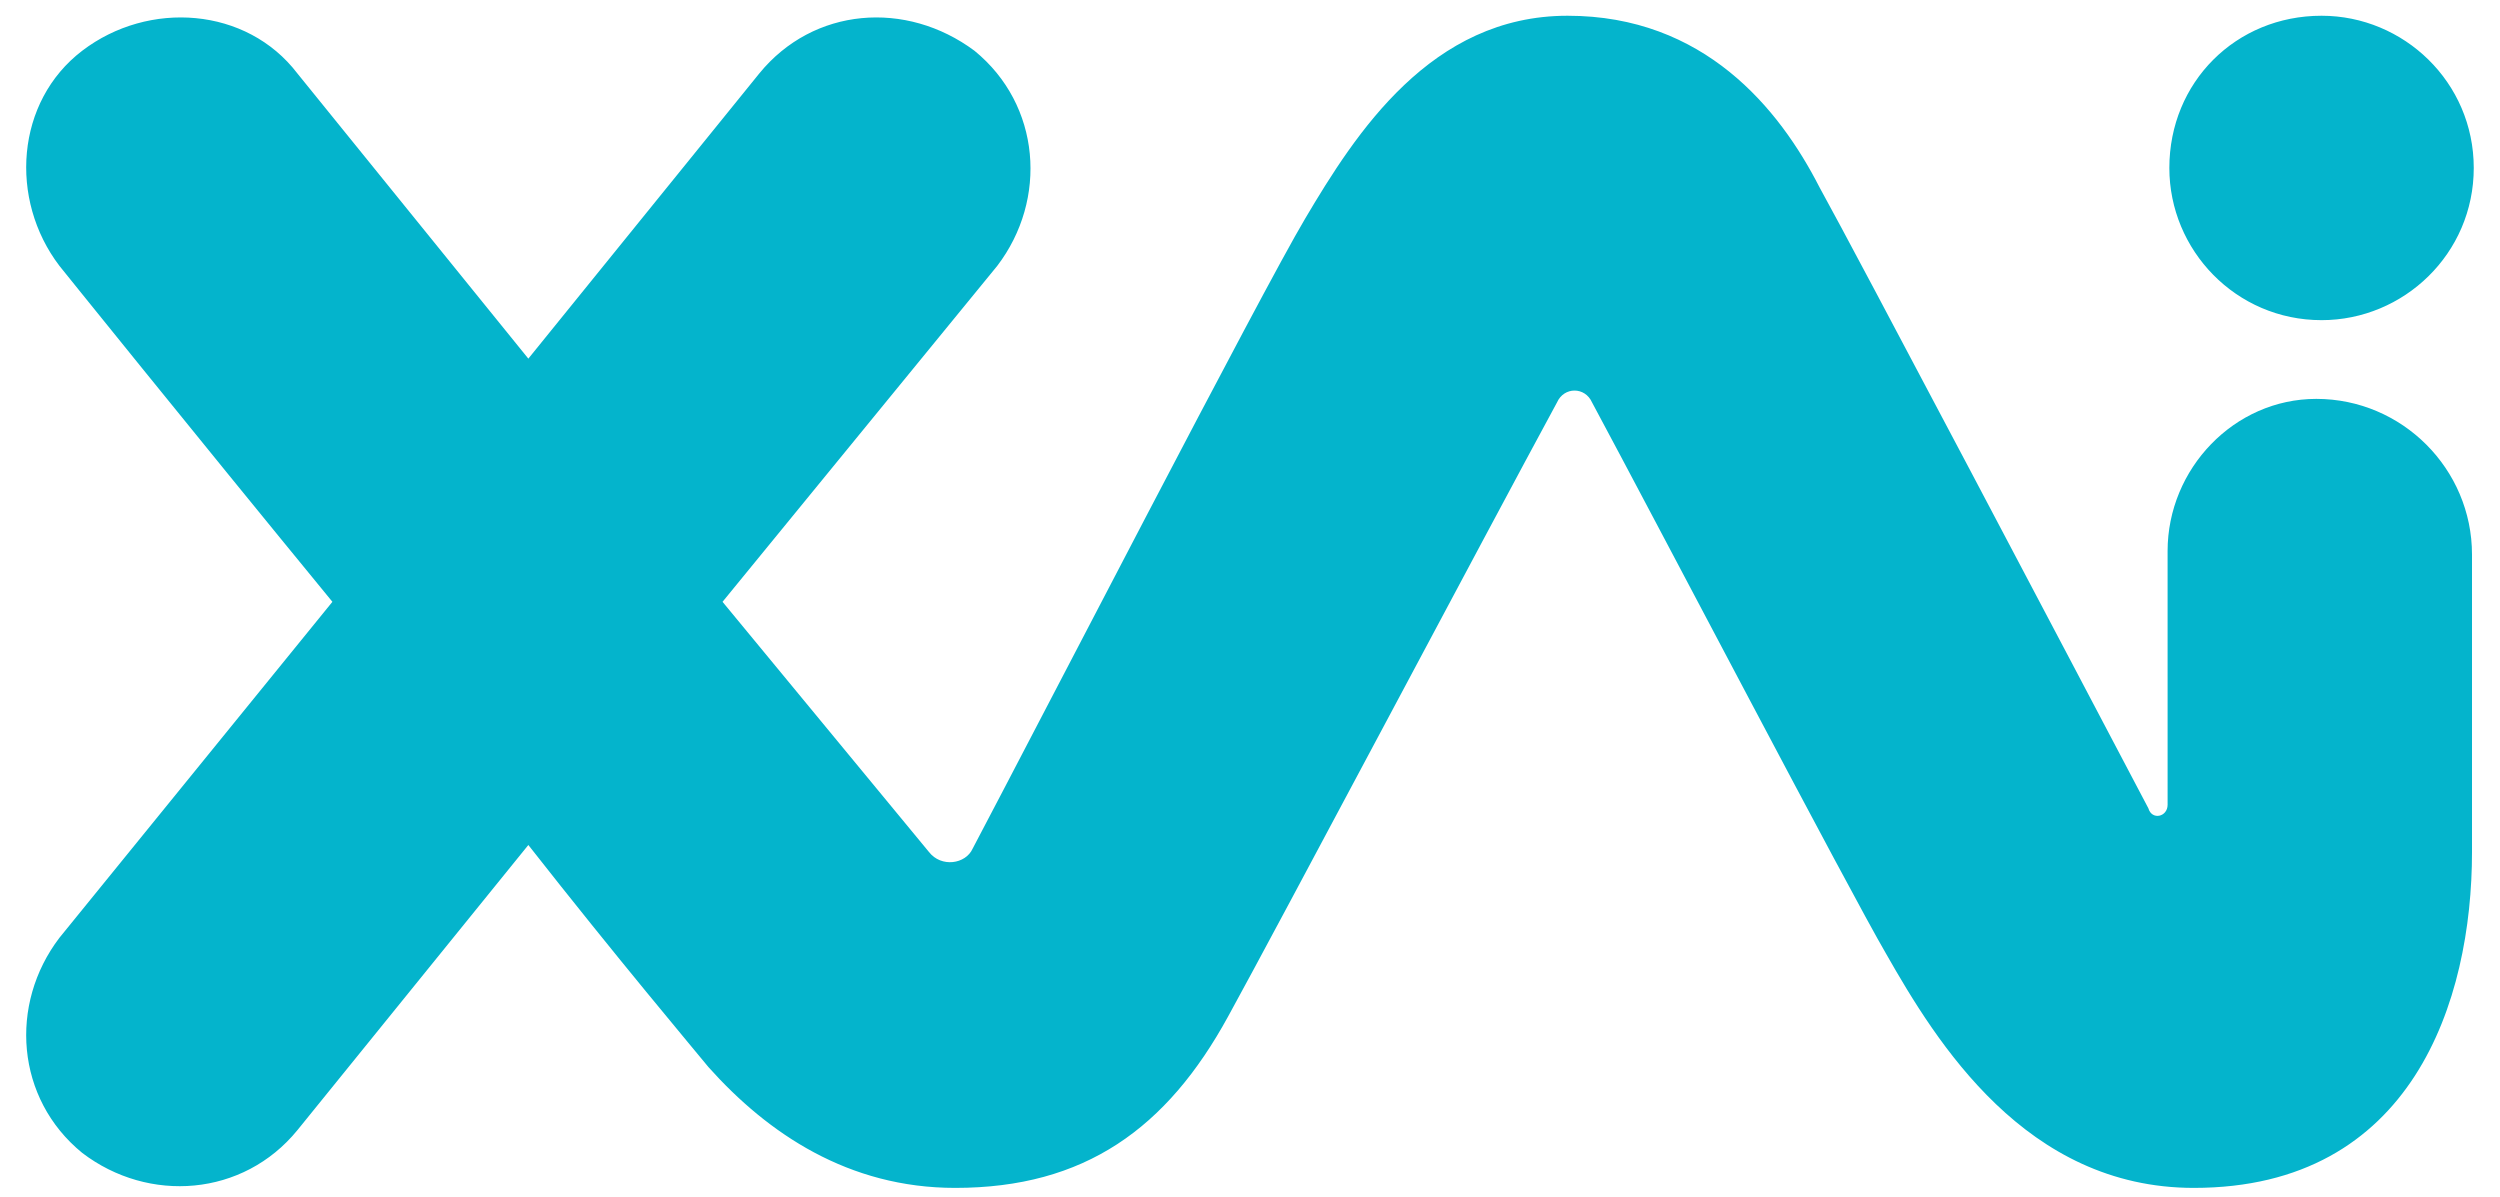 <?xml version="1.0" encoding="utf-8"?>
<!-- Generator: Adobe Illustrator 25.2.0, SVG Export Plug-In . SVG Version: 6.00 Build 0)  -->
<svg version="1.1" id="Ebene_1" xmlns="http://www.w3.org/2000/svg" xmlns:xlink="http://www.w3.org/1999/xlink" x="0px" y="0px"
	 viewBox="0 0 142.9 68.4" style="enable-background:new 0 0 142.9 68.4;" xml:space="preserve">
<style type="text/css">
	.st0{fill:#04B4CC;}
</style>
<g>
	<g>
		<g>
			<g>
				<path id="SVGID_1_" class="st0" d="M124,9.6c0,4.7,3.8,8.7,8.7,8.7c4.7,0,8.7-3.8,8.7-8.7s-4-8.7-8.7-8.7
					C127.8,0.9,124,4.7,124,9.6 M89.6,0.9c-7.8,0-12.1,6.7-15,11.6c-2.5,4.2-15.2,28.8-19,36c-0.4,0.9-1.8,1.1-2.5,0.2L41.3,34.4
					L57,15.2c2.9-3.8,2.5-9.2-1.3-12.3C51.8,0,46.5,0.4,43.4,4.2L30.2,20.5L17,4.2C14.1,0.4,8.5,0,4.7,2.9s-4.2,8.5-1.3,12.3
					c0,0,7.4,9.2,15.6,19.2L3.4,53.6c-2.9,3.8-2.5,9.2,1.3,12.3c3.8,2.9,9.2,2.5,12.3-1.3l13.2-16.3c5.1,6.5,9.4,11.6,10.3,12.7
					c3.4,3.8,8,6.9,14.1,6.9c7.4,0,12.1-3.4,15.6-9.8C72.9,53.2,85.2,30,89,23c0.4-0.9,1.6-0.9,2,0c3.6,6.7,14.7,27.9,16.8,31.5
					c2.9,5.1,8,13.4,17.6,13.4c12.5,0,15.9-10.7,15.9-19.2v-17c0-4.9-4-8.9-8.9-8.9c-4.7,0-8.5,4-8.5,8.7V46c0,0.7-0.9,0.9-1.1,0.2
					c-4-7.6-16.8-31.9-18.8-35.5C101.7,6.2,97.4,0.9,89.6,0.9z"/>
			</g>
		</g>
	</g>
</g>
</svg>
